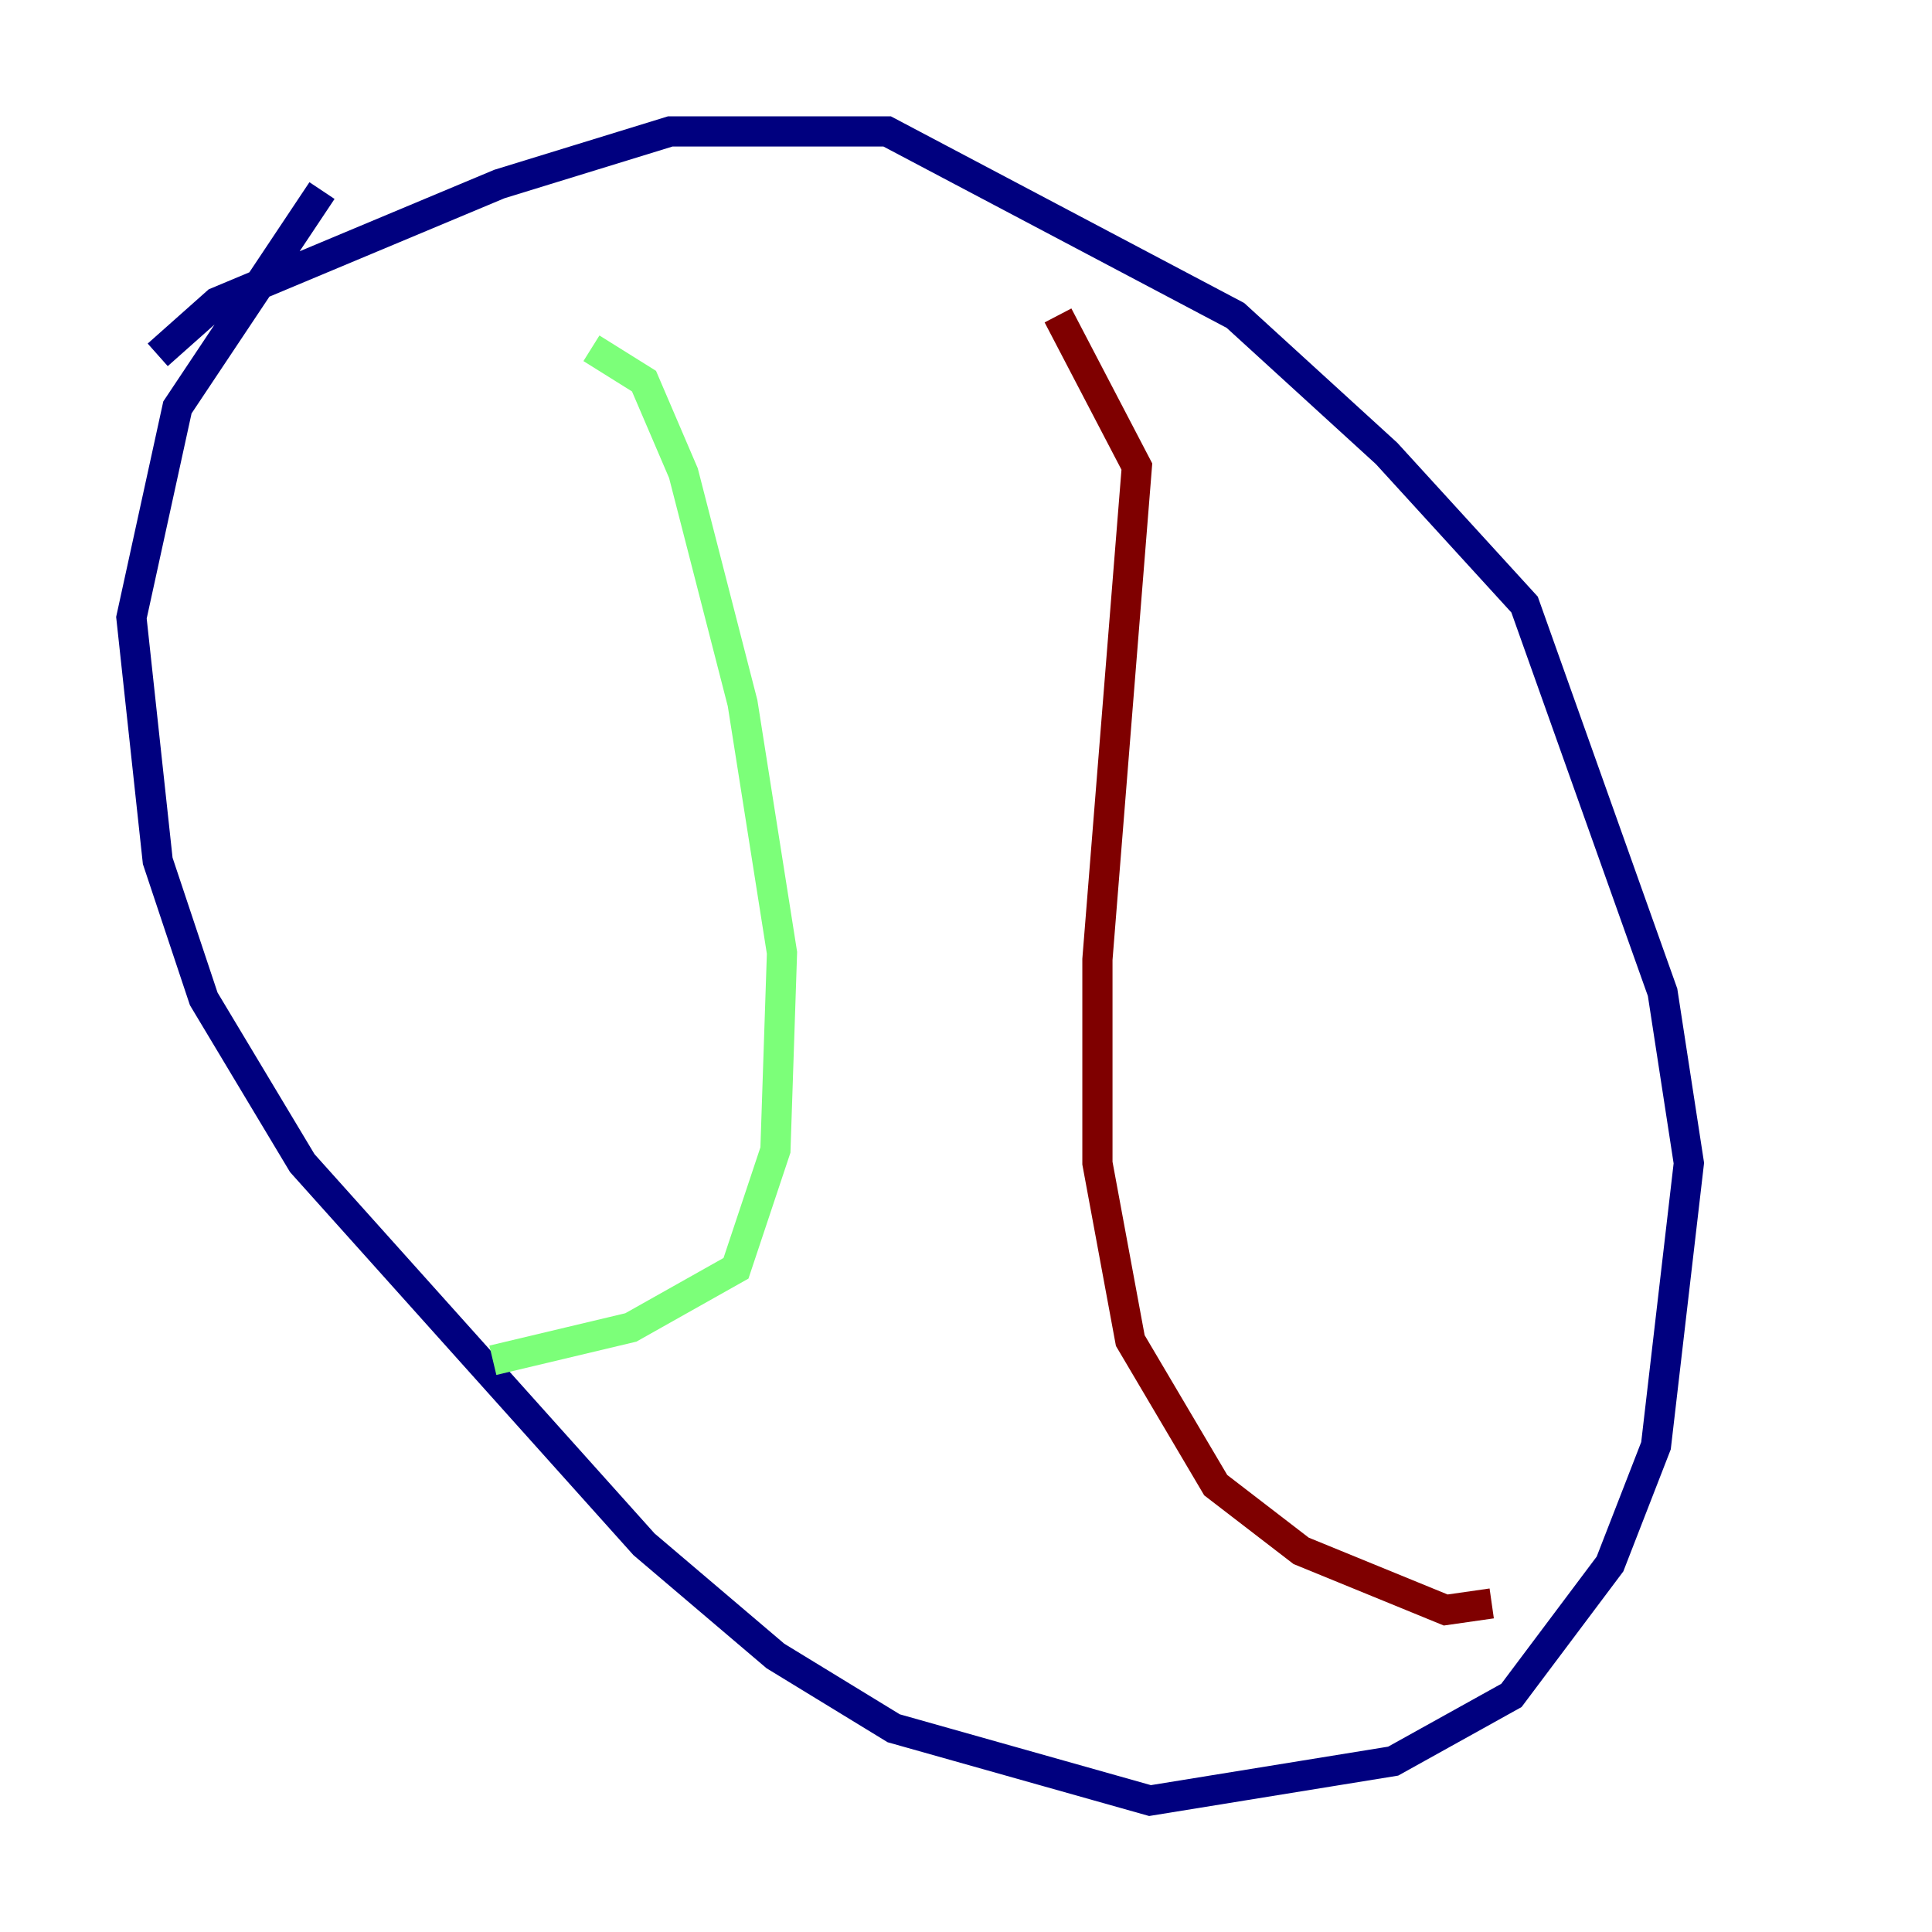 <?xml version="1.0" encoding="utf-8" ?>
<svg baseProfile="tiny" height="128" version="1.2" viewBox="0,0,128,128" width="128" xmlns="http://www.w3.org/2000/svg" xmlns:ev="http://www.w3.org/2001/xml-events" xmlns:xlink="http://www.w3.org/1999/xlink"><defs /><polyline fill="none" points="10.449,23.51 14.367,20.027 33.088,12.191 44.408,8.707 58.776,8.707 81.85,20.898 91.864,30.041 101.007,40.054 110.15,65.742 111.891,77.061 109.714,95.782 106.667,103.619 100.136,112.326 92.299,116.68 76.191,119.293 59.211,114.503 51.374,109.714 42.667,102.313 20.027,77.061 13.497,66.177 10.449,57.034 8.707,40.925 11.755,26.993 21.333,12.626" stroke="#00007f" stroke-width="2" /><polyline fill="none" points="39.184,23.075 42.667,25.252 45.279,31.347 49.197,46.585 51.809,63.129 51.374,76.191 48.762,84.027 41.796,87.946 32.653,90.122" stroke="#7cff79" stroke-width="2" /><polyline fill="none" points="70.095,20.898 75.32,30.912 72.707,63.565 72.707,77.061 74.884,88.816 80.544,98.395 86.204,102.748 95.782,106.667 98.83,106.231" stroke="#7f0000" stroke-width="2" /></svg>